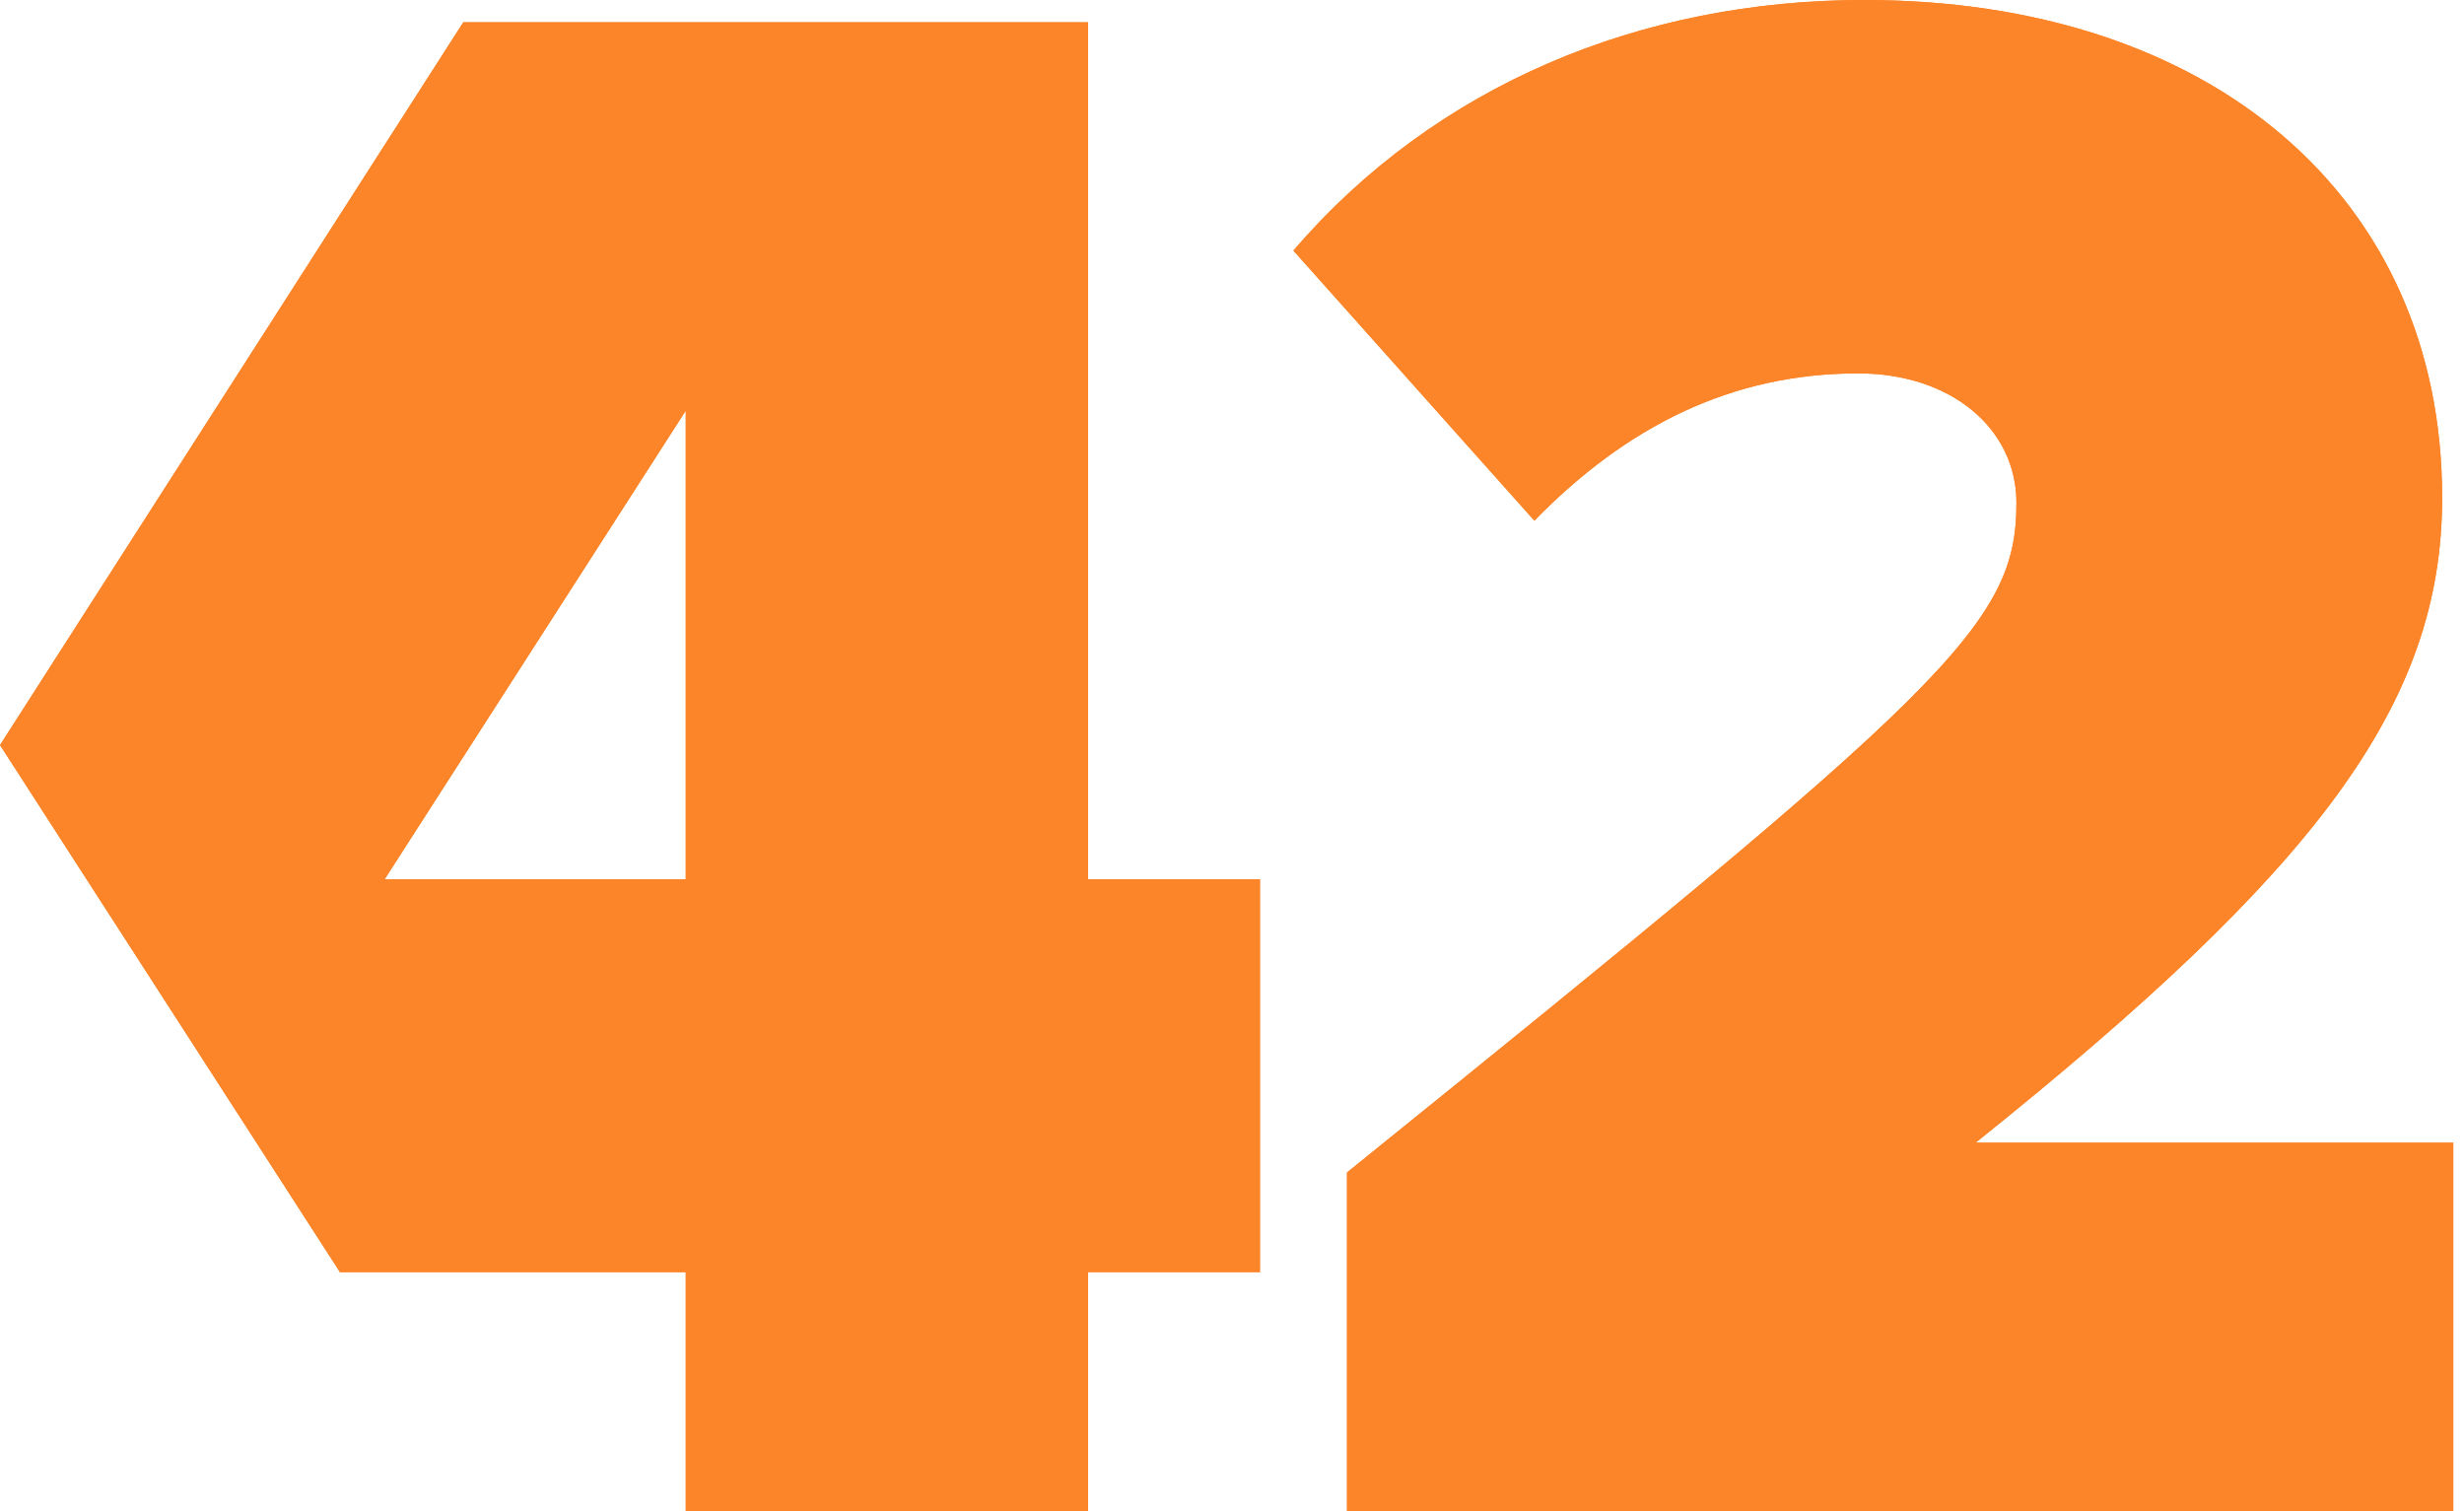 <?xml version="1.0" encoding="UTF-8" standalone="no"?>
<svg
   viewBox="0 0 177 108.53"
   version="1.1"
   id="svg60"
   sodipodi:docname="matrix42.svg"
   width="177"
   height="108.53"
   inkscape:version="1.2.2 (b0a8486541, 2022-12-01)"
   xmlns:inkscape="http://www.inkscape.org/namespaces/inkscape"
   xmlns:sodipodi="http://sodipodi.sourceforge.net/DTD/sodipodi-0.dtd"
   xmlns="http://www.w3.org/2000/svg"
   xmlns:svg="http://www.w3.org/2000/svg"
   xmlns:rdf="http://www.w3.org/1999/02/22-rdf-syntax-ns#"
   xmlns:cc="http://creativecommons.org/ns#"
   xmlns:dc="http://purl.org/dc/elements/1.1/">
  <sodipodi:namedview
     id="namedview62"
     pagecolor="#ffffff"
     bordercolor="#000000"
     borderopacity="0.25"
     inkscape:showpageshadow="2"
     inkscape:pageopacity="0.0"
     inkscape:pagecheckerboard="0"
     inkscape:deskcolor="#d1d1d1"
     showgrid="false"
     inkscape:zoom="1.8241699"
     inkscape:cx="338.51014"
     inkscape:cy="52.626678"
     inkscape:window-width="1920"
     inkscape:window-height="1011"
     inkscape:window-x="0"
     inkscape:window-y="0"
     inkscape:window-maximized="1"
     inkscape:current-layer="svg60" />
  <defs
     id="defs47">
    <style
       id="style45">.cls-1{fill:#2b2f34;}.cls-2{fill:#fc8529;}.cls-3{fill:#1d3a53;}</style>
  </defs>
  <title
     id="title49">__Matrix42-Blue</title>
  <g
     id="Layer_3"
     data-name="Layer 3"
     transform="translate(-567.67)">
    <path
       class="cls-2"
       d="m 645.83,1.6 h -44.88 l -33.28,51.92 24.42,37.86 h 24.84 v 17.15 h 28.9 V 91.38 h 12.35 V 63.16 h -12.35 z m -28.9,61.56 H 595.3 L 616.93,29.5 Z m 92.66,18.92 C 734,62.52 743.1,50.66 743.1,35.75 743.1,14.1 726.43,0 701.58,0 c -16,0 -30.78,6.09 -41,18 l 17.31,19.4 c 6.57,-6.73 14.11,-10.58 23.25,-10.58 6.73,0 11.38,4 11.38,9.3 0,8.82 -5,13.31 -48.09,48.1 v 24.36 h 79.47 v -26.5 z"
       id="path53" />
    <path
       class="cls-2"
       d="m 645.83,1.6 h -44.88 l -33.28,51.92 24.42,37.86 h 24.84 v 17.15 h 28.9 V 91.38 h 12.35 V 63.16 h -12.35 z m -28.9,61.56 H 595.3 L 616.93,29.5 Z m 92.66,18.92 C 734,62.52 743.1,50.66 743.1,35.75 743.1,14.1 726.43,0 701.58,0 c -16,0 -30.78,6.09 -41,18 l 17.31,19.4 c 6.57,-6.73 14.11,-10.58 23.25,-10.58 6.73,0 11.38,4 11.38,9.3 0,8.82 -5,13.31 -48.09,48.1 v 24.36 h 79.47 v -26.5 z"
       id="path57" />
  </g>
</svg>
